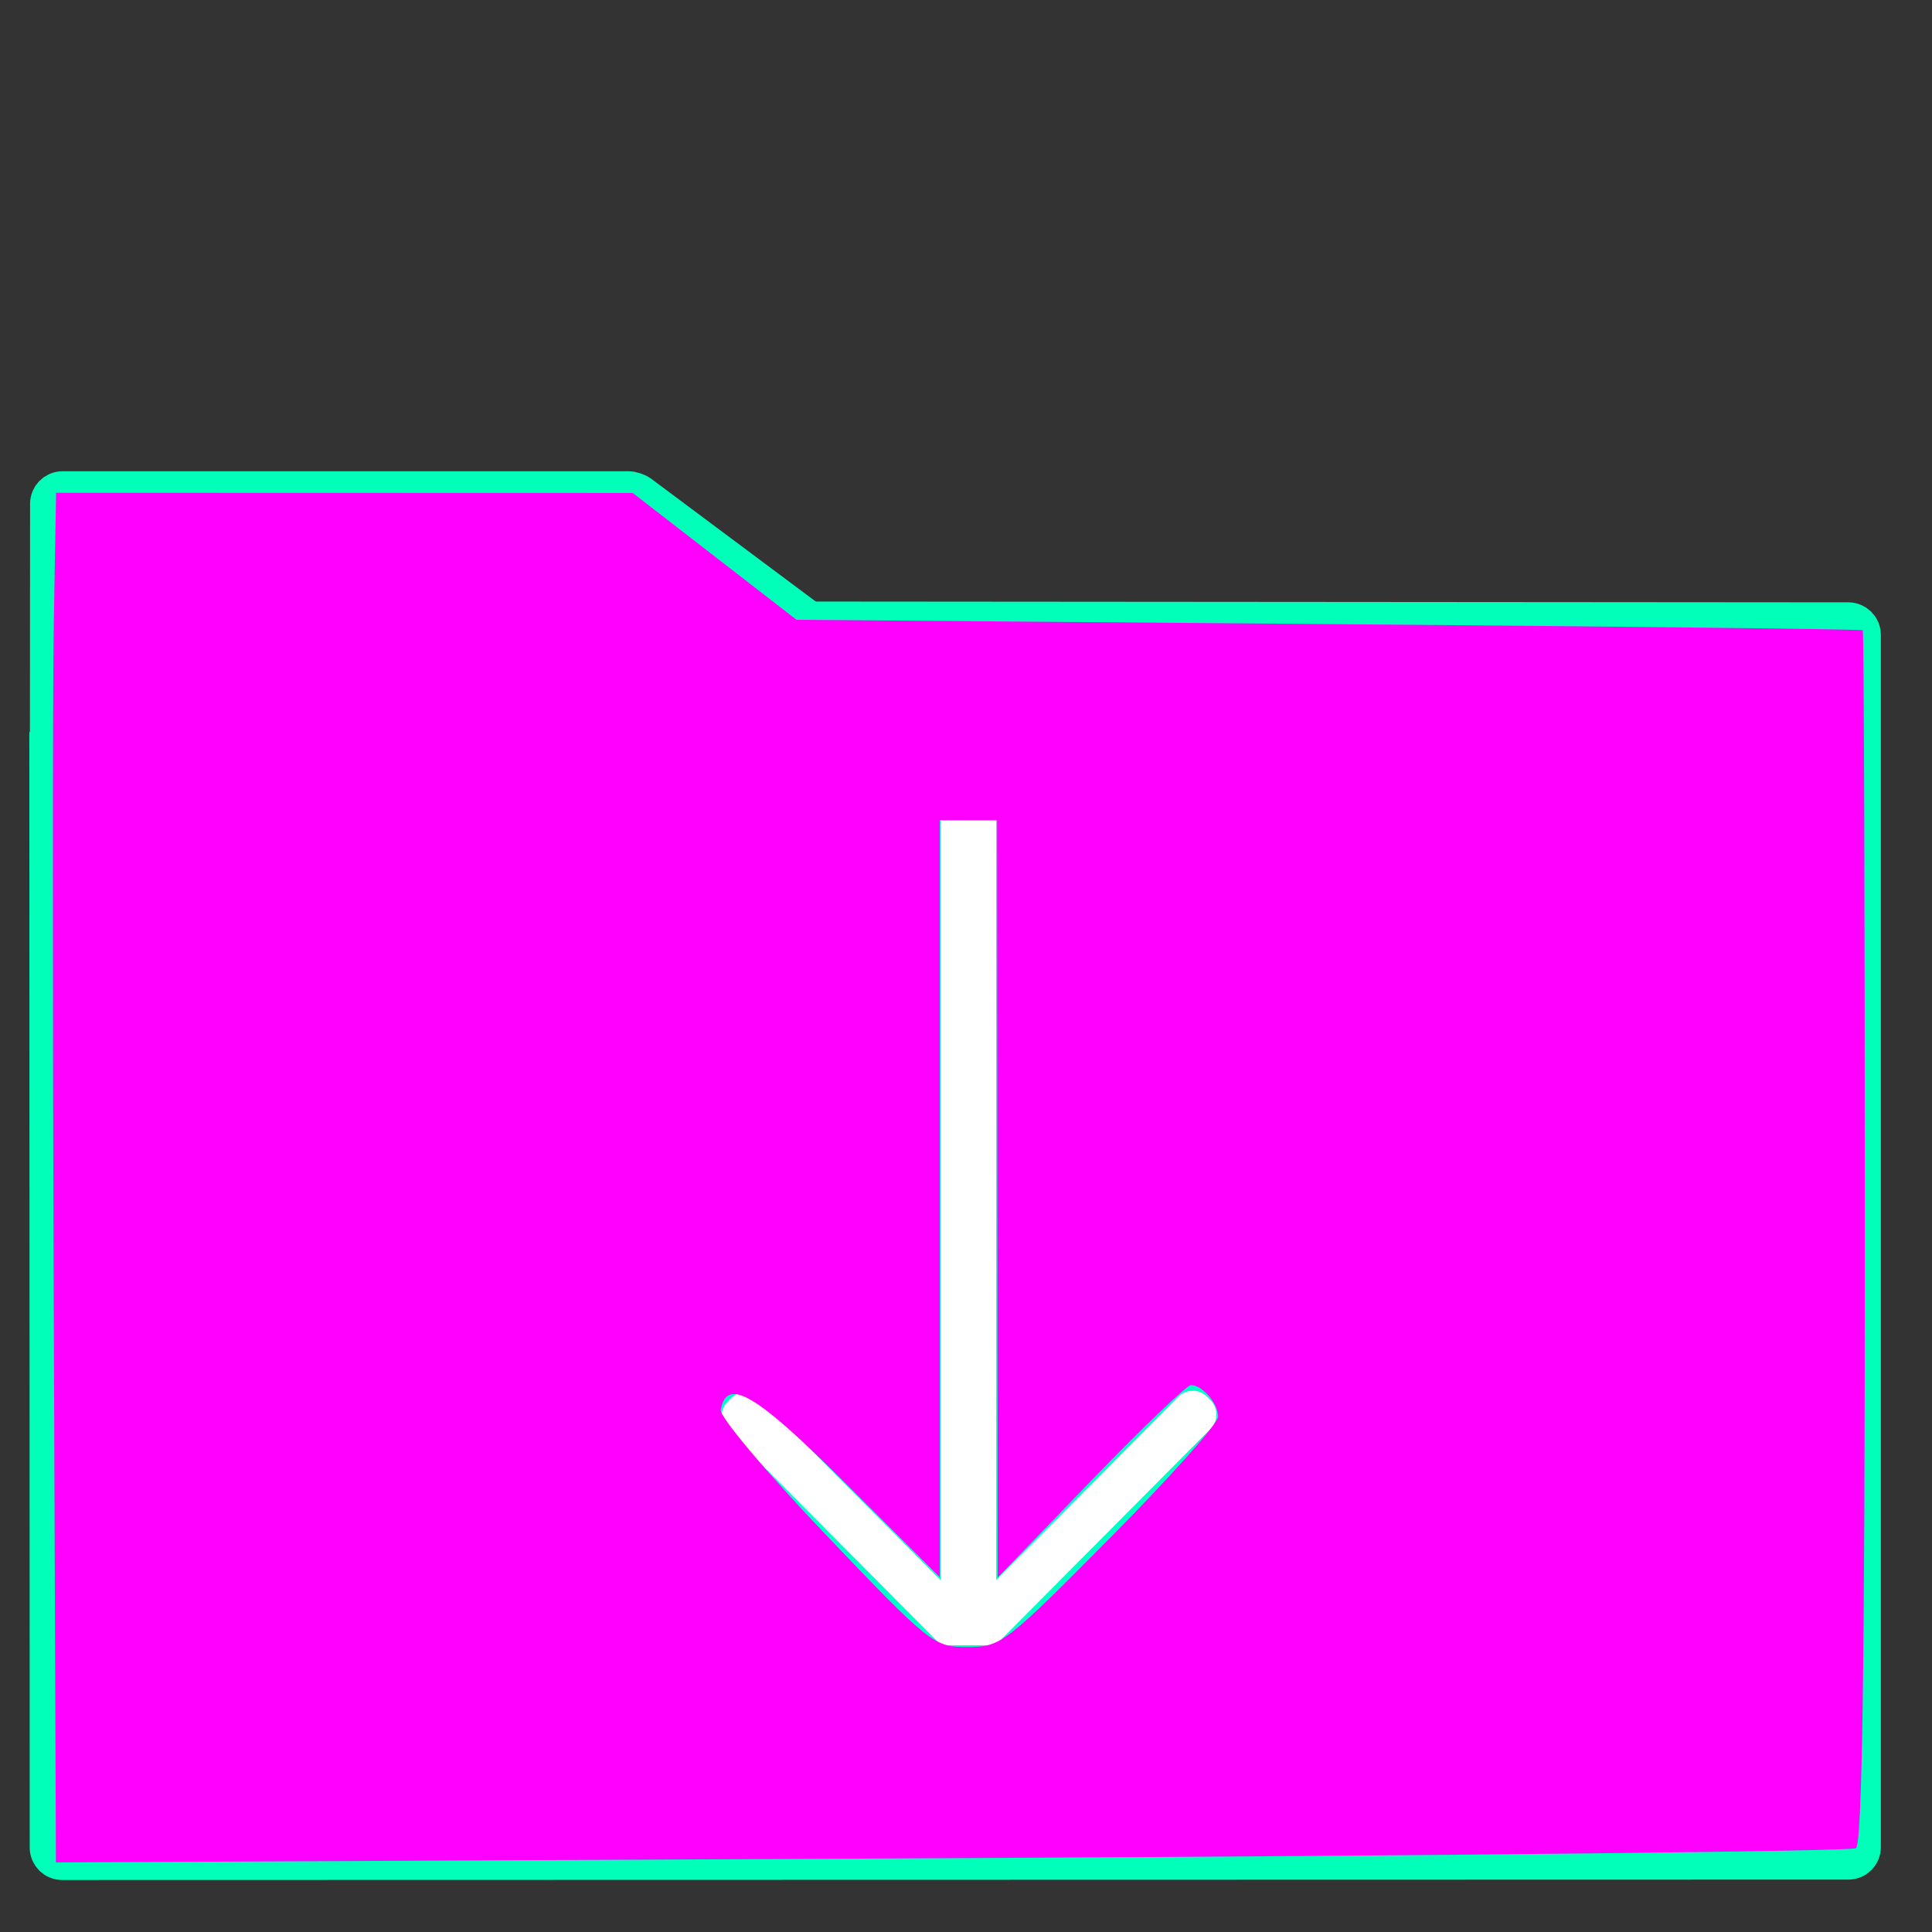 <?xml version="1.0" encoding="UTF-8" standalone="no"?>
<!-- Generator: Gravit.io -->

<svg
   xmlns:dc="http://purl.org/dc/elements/1.1/"
   xmlns:cc="http://creativecommons.org/ns#"
   xmlns:rdf="http://www.w3.org/1999/02/22-rdf-syntax-ns#"
   xmlns:svg="http://www.w3.org/2000/svg"
   xmlns="http://www.w3.org/2000/svg"
   xmlns:sodipodi="http://sodipodi.sourceforge.net/DTD/sodipodi-0.dtd"
   xmlns:inkscape="http://www.inkscape.org/namespaces/inkscape"
   style="isolation:isolate"
   viewBox="0 0 48 48"
   width="48"
   height="48"
   version="1.1"
   id="svg25"
   sodipodi:docname="folder-download.svg"
   inkscape:version="0.92.4 5da689c313, 2019-01-14">
  <rect x="0" y="0" width="48" height="48" fill="#333333" stroke="none"/>
  <sodipodi:namedview
     pagecolor="#ffffff"
     bordercolor="#666666"
     borderopacity="1"
     objecttolerance="10"
     gridtolerance="10"
     guidetolerance="10"
     inkscape:pageopacity="0"
     inkscape:pageshadow="2"
     inkscape:window-width="1366"
     inkscape:window-height="700"
     id="namedview27"
     showgrid="false"
     inkscape:zoom="4.9166667"
     inkscape:cx="24"
     inkscape:cy="24"
     inkscape:window-x="0"
     inkscape:window-y="0"
     inkscape:window-maximized="1"
     inkscape:current-layer="svg25" />
  <defs
     id="defs5">
    <clipPath
       id="_clipPath_Io6hbpWPqvWpLm66tSN4TNF2h0otlN34">
      <rect
         width="48"
         height="48"
         id="rect2" />
    </clipPath>
  </defs>
  <g
     clip-path="url(#_clipPath_Io6hbpWPqvWpLm66tSN4TNF2h0otlN34)"
     id="g23">
    <linearGradient
       id="_lgradient_18"
       x1="0"
       y1="0.5"
       x2="1"
       y2="0.5"
       gradientTransform="matrix(45,0,0,30.763,1.229,15.445)"
       gradientUnits="userSpaceOnUse">
      <stop
         offset="3.913%"
         stop-opacity="1"
         style="stop-color:#00ffd9"
         id="stop7" />
      <stop
         offset="97.391%"
         stop-opacity="1"
         style="stop-color:#00ffb8"
         id="stop9" />
    </linearGradient>
    <path
       d=" M 1.545 46.208 L 45.923 46.198 C 46.092 46.198 46.229 46.061 46.229 45.892 L 46.229 15.772 C 46.229 15.603 46.092 15.466 45.923 15.465 L 20.107 15.445 L 15.886 18.651 C 15.818 18.702 15.695 18.743 15.61 18.743 L 1.229 18.688 L 1.238 45.902 C 1.238 46.071 1.376 46.208 1.545 46.208 Z "
       fill="url(#_lgradient_18)"
       vector-effect="non-scaling-stroke"
       stroke-width="1"
       stroke="#00ffb8"
       stroke-linejoin="miter"
       stroke-linecap="square"
       stroke-miterlimit="3"
       id="path12" />
    <linearGradient
       id="_lgradient_19"
       x1="0"
       y1="0.5"
       x2="1"
       y2="0.5"
       gradientTransform="matrix(18.873,0,0,6.535,1.243,12.208)"
       gradientUnits="userSpaceOnUse">
      <stop
         offset="3.043%"
         stop-opacity="1"
         style="stop-color:#00ffd9"
         id="stop14" />
      <stop
         offset="98.261%"
         stop-opacity="1"
         style="stop-color:#00ffb8"
         id="stop16" />
    </linearGradient>
    <path
       d=" M 20.116 15.456 L 15.887 12.3 C 15.819 12.249 15.695 12.208 15.61 12.208 L 1.554 12.208 C 1.385 12.208 1.247 12.346 1.247 12.515 L 1.243 18.683 L 15.8 18.743 L 20.116 15.456 Z "
       fill="url(#_lgradient_19)"
       vector-effect="non-scaling-stroke"
       stroke-width="1"
       stroke="#00ffb8"
       stroke-linejoin="miter"
       stroke-linecap="square"
       stroke-miterlimit="3"
       id="path19" />
    <path
       d=" M 24.75 40.858 L 24.75 40.875 L 23.375 40.875 L 23.375 40.866 L 18.077 35.535 C 17.882 35.339 17.882 35.02 18.077 34.824 L 18.165 34.735 C 18.36 34.538 18.677 34.538 18.872 34.735 L 23.375 39.265 L 23.375 20.375 L 24.75 20.375 L 24.75 39.257 L 29.28 34.699 C 29.475 34.503 29.792 34.503 29.987 34.699 L 30.075 34.788 C 30.271 34.985 30.271 35.303 30.075 35.5 L 24.75 40.858 Z "
       fill-rule="evenodd"
       fill="rgb(255,255,255)"
       id="path21" />
  </g>
  <path
     style="fill:#ff00ff;fill-opacity:1;stroke:#ff00ff;stroke-width:0.008;stroke-miterlimit:4;stroke-dasharray:none;stroke-opacity:0"
     d="M 1.335,32.461 C 1.306,24.865 1.307,17.209 1.337,15.447 l 0.056,-3.203 7.164,0.002 7.164,0.002 2.034,1.575 2.034,1.575 13.22,0.107 c 7.271,0.059 13.243,0.127 13.271,0.153 0.028,0.025 0.051,6.813 0.051,15.085 0,10.65 -0.065,15.079 -0.222,15.176 -0.122,0.075 -10.234,0.186 -22.472,0.246 L 1.389,46.271 Z m 26.244,5.749 c 1.477,-1.491 2.685,-2.846 2.685,-3.01 0,-0.334 -0.389,-0.787 -0.675,-0.787 -0.103,0 -1.225,1.075 -2.494,2.39 l -2.307,2.39 -0.008,-9.407 -0.008,-9.407 H 24.061 23.349 v 9.403 9.403 l -2.312,-2.305 c -2.267,-2.26 -2.973,-2.679 -3.132,-1.854 -0.032,0.167 1.141,1.562 2.608,3.099 2.602,2.728 2.687,2.795 3.524,2.795 0.83,0 0.942,-0.085 3.542,-2.712 z"
     id="path836"
     inkscape:connector-curvature="0" />
</svg>
